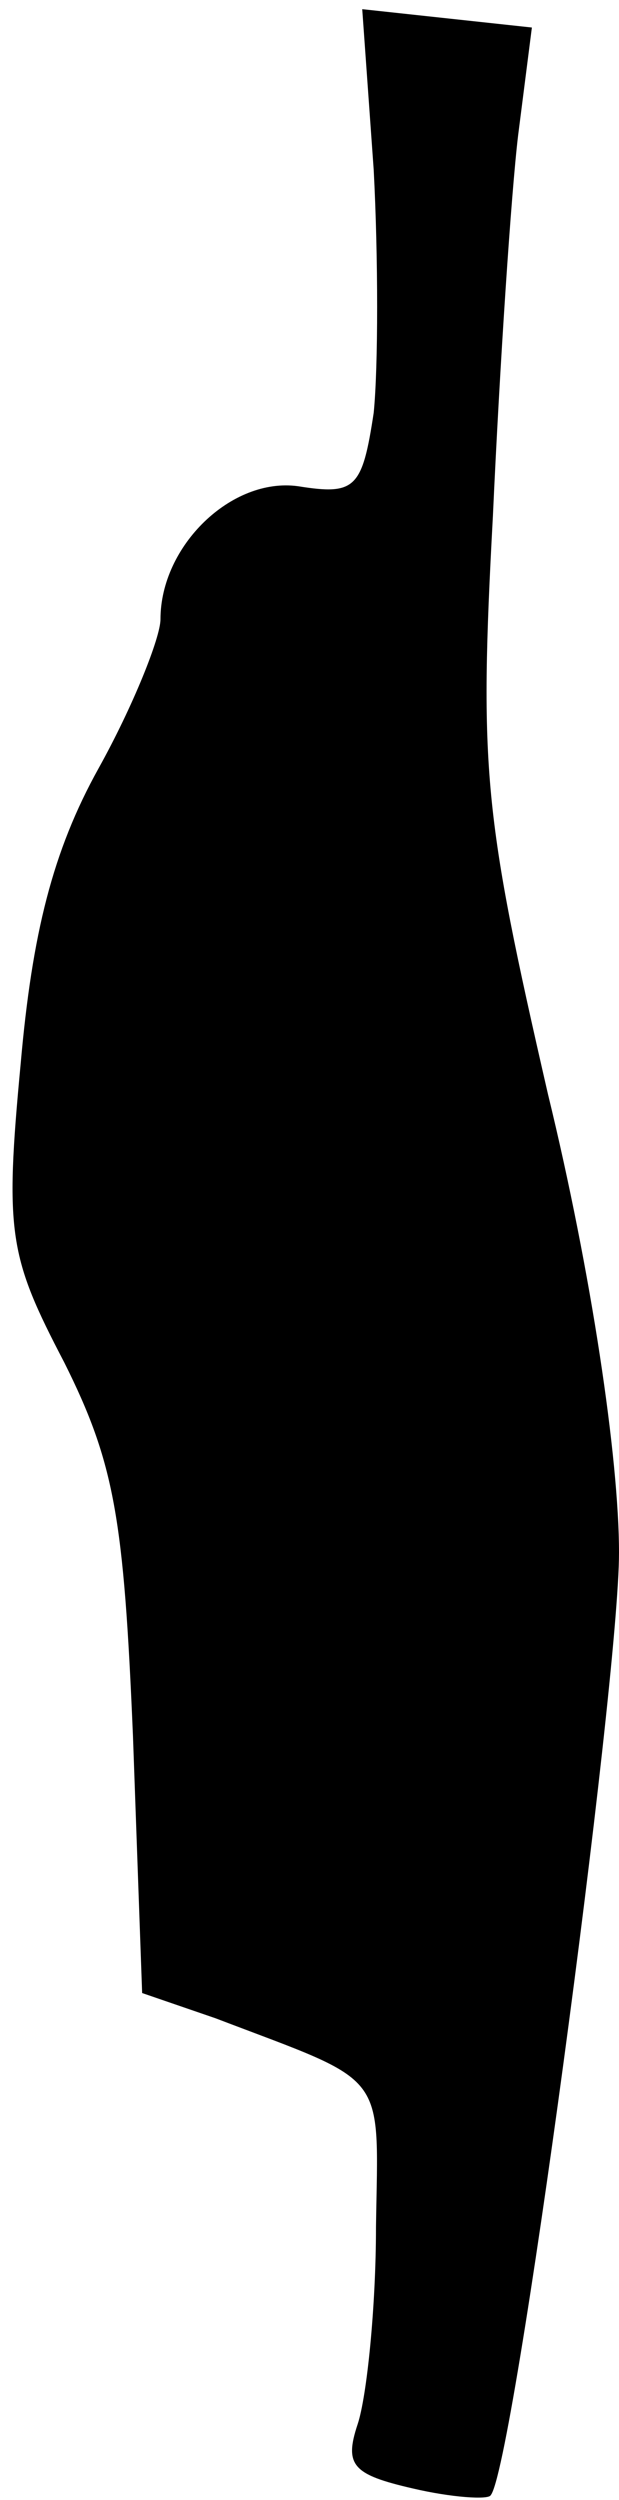 <?xml version="1.0" standalone="no"?>
<!DOCTYPE svg PUBLIC "-//W3C//DTD SVG 20010904//EN"
 "http://www.w3.org/TR/2001/REC-SVG-20010904/DTD/svg10.dtd">
<svg version="1.0" xmlns="http://www.w3.org/2000/svg"
 width="27pt" height="109pt" viewBox="0 0 27 109"
 preserveAspectRatio="xMidYMid meet">
<g transform="translate(0,109) scale(0.1,-0.1)"
fill="#000000" stroke="none">
<path fill="#000000" stroke="none" d="M163 1016 c2 -38 2 -86 0 -106 -5 -33
-8 -36 -33 -32 -29 4 -60 -26 -60 -58 0 -8 -12 -38 -27 -65 -20 -36 -29 -72
-34 -129 -7 -74 -5 -84 19 -130 22 -44 26 -68 30 -163 l4 -112 32 -11 c76 -29
71 -22 70 -91 0 -35 -4 -74 -8 -86 -6 -18 -2 -22 24 -28 17 -4 33 -5 34 -3 10
11 56 354 56 411 0 41 -12 122 -31 200 -28 122 -30 141 -24 252 3 66 8 141 11
166 l6 47 -37 4 -37 4 5 -70z"/>
</g>
</svg>
